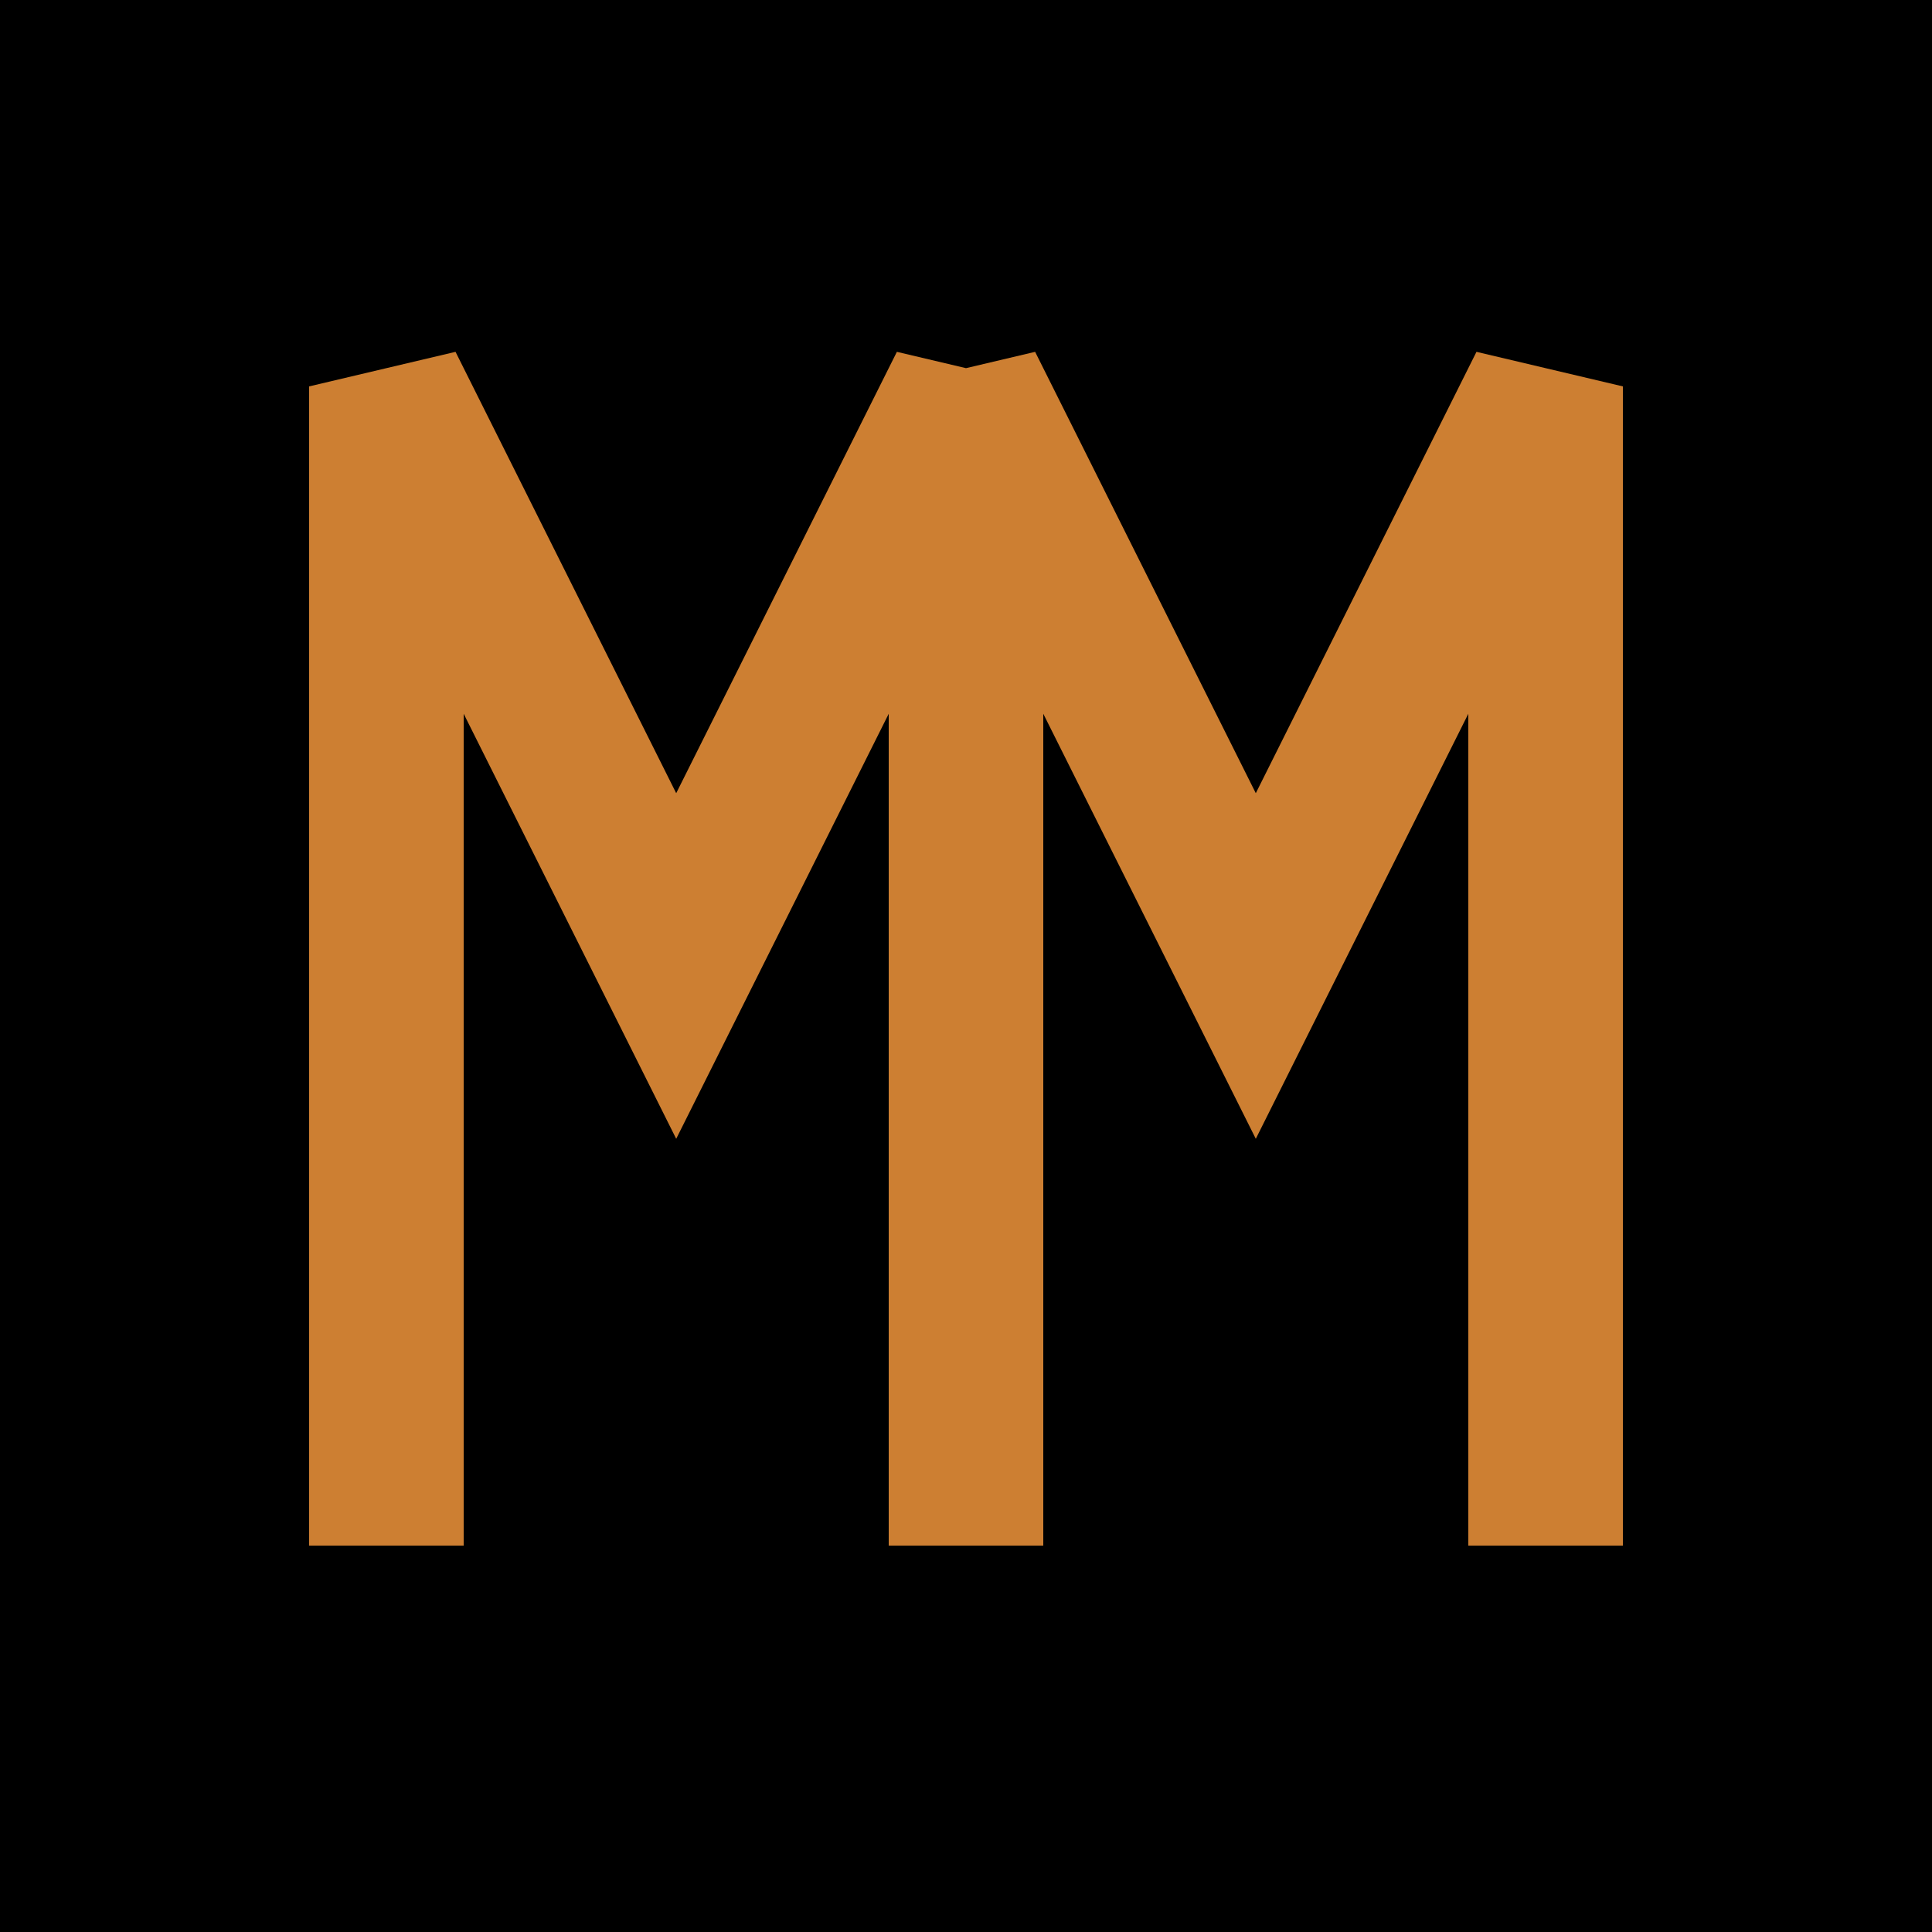 <svg xmlns="http://www.w3.org/2000/svg" viewBox="0 0 100 100">
  <rect width="100" height="100" fill="#000000"/>
  <path d="M 20 80 L 20 20 L 35 50 L 50 20 L 50 80 M 50 80 L 50 20 L 65 50 L 80 20 L 80 80" stroke="#CD7F32" stroke-width="8" fill="none"/>
</svg>